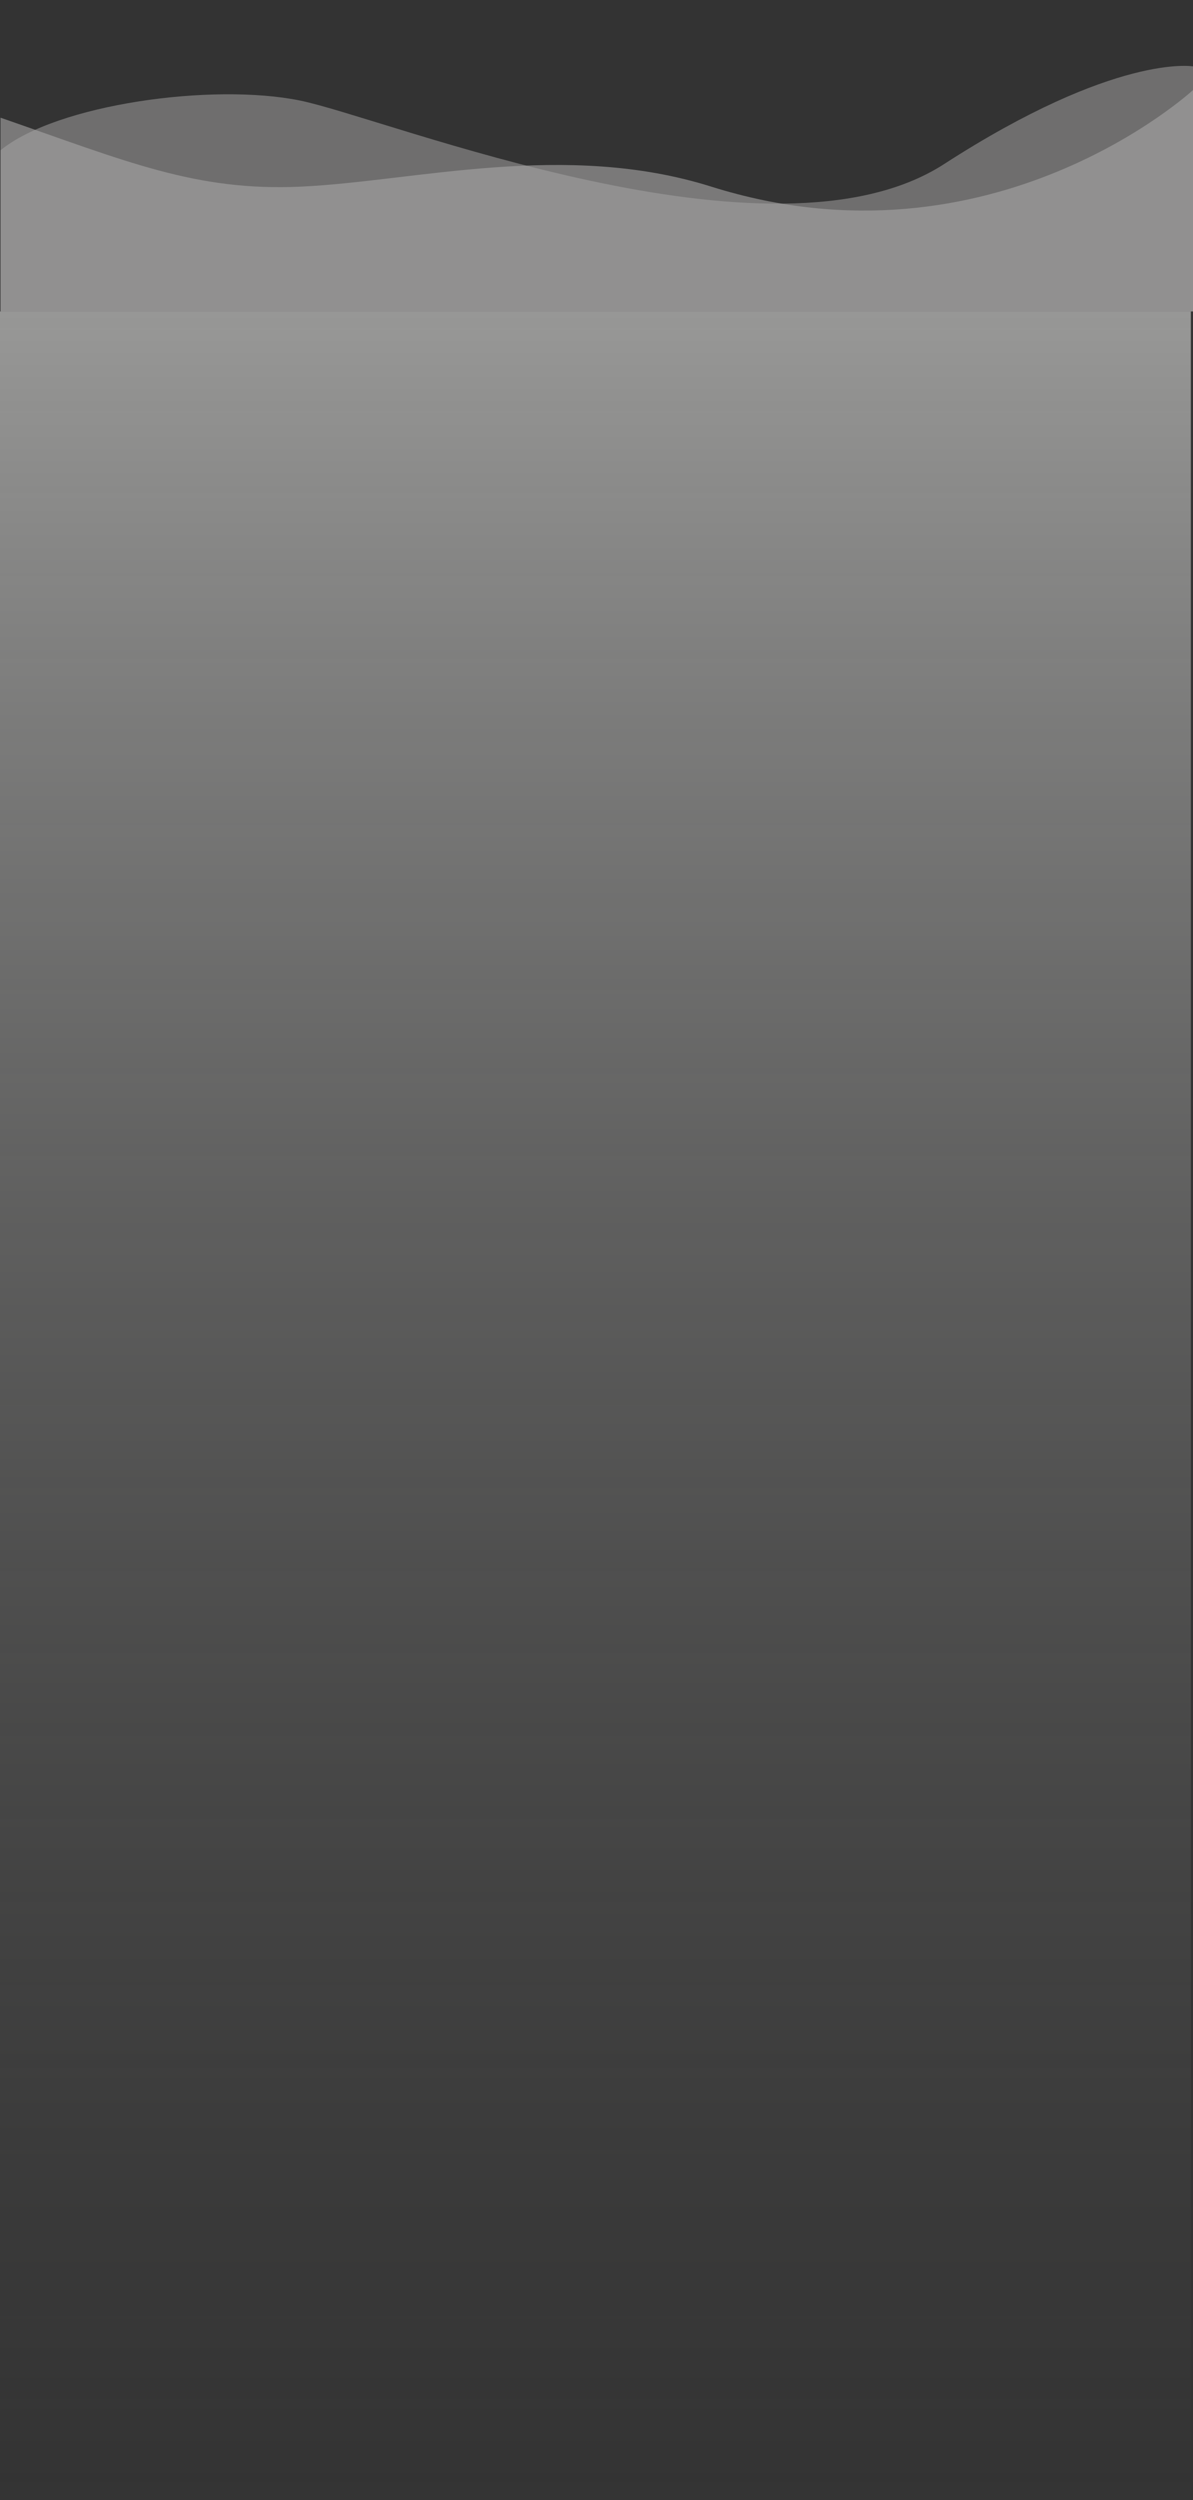 <svg xmlns="http://www.w3.org/2000/svg" xmlns:xlink="http://www.w3.org/1999/xlink" width="1329.394" height="2783.82" viewBox="0 0 1329.394 2783.82">
  <rect x="0" y="0" width="1329.394" height="2783.82" fill="#333333" stroke="none"/>
  <defs>
    <linearGradient id="linear-gradient" x1="0.5" x2="0.5" y2="1" gradientUnits="objectBoundingBox">
      <stop offset="0" stop-color="#f4f4f2" stop-opacity="0.529"/>
      <stop offset="1" stop-color="#7b7b7a" stop-opacity="0"/>
    </linearGradient>
    <clipPath id="clip-path">
      <rect id="Rectángulo_47852" data-name="Rectángulo 47852" width="1328.787" height="346.82" fill="none" stroke="#707070" stroke-width="1"/>
    </clipPath>
  </defs>
  <g id="Grupo_159289" data-name="Grupo 159289" transform="translate(-131 -10363.18)">
    <g id="Grupo_159288" data-name="Grupo 159288">
      <rect id="Rectángulo_47853" data-name="Rectángulo 47853" width="1327" height="2437" transform="translate(131 10710)" fill="url(#linear-gradient)"/>
      <g id="Grupo_158849" data-name="Grupo 158849" transform="translate(131.606 10363.18)" opacity="0.58" clip-path="url(#clip-path)">
        <g id="Grupo_158848" data-name="Grupo 158848" transform="translate(0 73.349)">
          <g id="Grupo_158847" data-name="Grupo 158847">
            <path id="Trazado_231463" data-name="Trazado 231463" d="M3.022-1559.706s-85.679-14.981-277.46,108.844-620.276-50.959-717.654-70.811-270.849,4.007-333.673,55.39V-184.657H3.022Z" transform="translate(1325.765 1560.275)" fill="#f6f5f4" opacity="0.531" style="mix-blend-mode: multiply;isolation: isolate"/>
            <path id="Trazado_231464" data-name="Trazado 231464" d="M3.022-1560.275S-220.443-1354.26-533.766-1452.75c-162.928-51.215-330.429-5.861-457.226,0-117.541,5.432-194.619-28.219-334.772-76.753V-210.676H3.022Z" transform="translate(1325.765 1587.221)" fill="#f6f5f4" opacity="0.63" style="mix-blend-mode: multiply;isolation: isolate"/>
          </g>
        </g>
      </g>
    </g>
  </g>
</svg>
